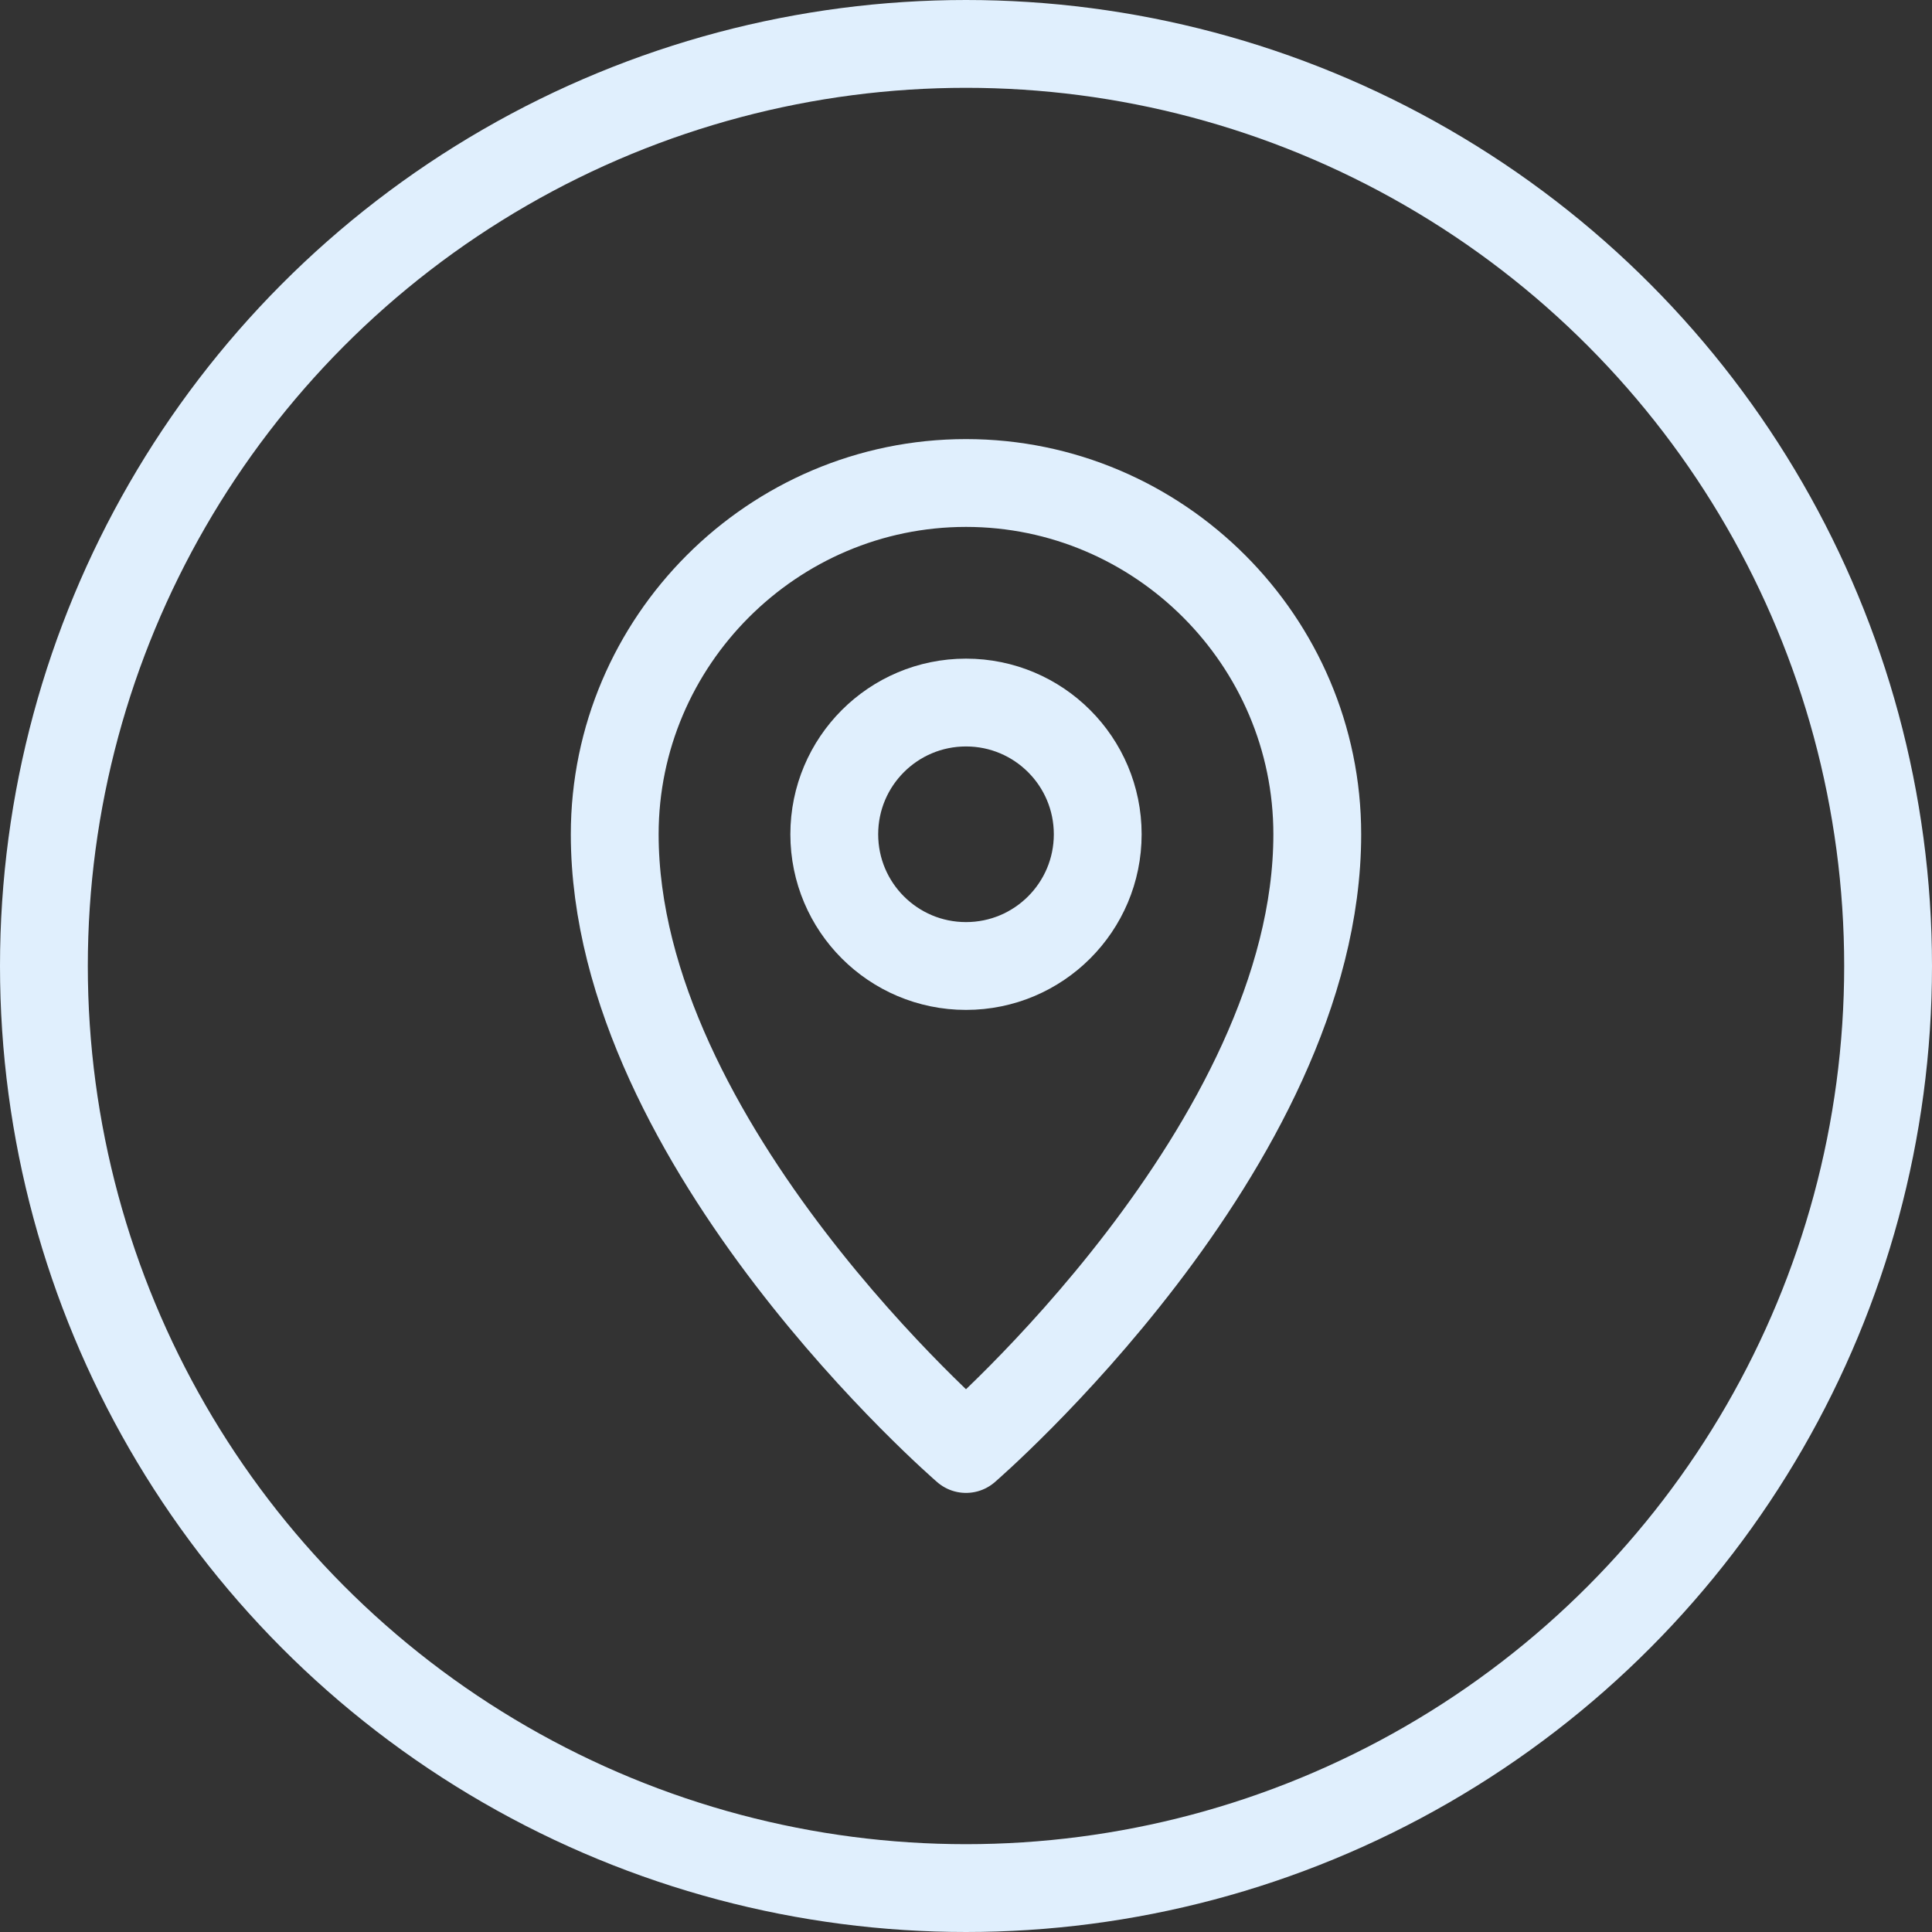 <svg width="44" height="44" viewBox="0 0 44 44" fill="none" xmlns="http://www.w3.org/2000/svg">
<rect x="0" y="0" width="44" height="44" fill="#333333" stroke="none"/>
<path d="M30 19C30 26.1 22 33 22 33C22 33 14 26.1 14 19C14 14.6 17.6 11 22 11C26.4 11 30 14.6 30 19Z" stroke="#E0EFFD" stroke-width="2" stroke-miterlimit="10" stroke-linecap="round" stroke-linejoin="round"/>
<path d="M22 22C23.657 22 25 20.657 25 19C25 17.343 23.657 16 22 16C20.343 16 19 17.343 19 19C19 20.657 20.343 22 22 22Z" stroke="#E0EFFD" stroke-width="2" stroke-miterlimit="10" stroke-linecap="round" stroke-linejoin="round"/>
<circle cx="22" cy="22" r="21" stroke="#E0EFFD" stroke-width="2"/>
</svg>

